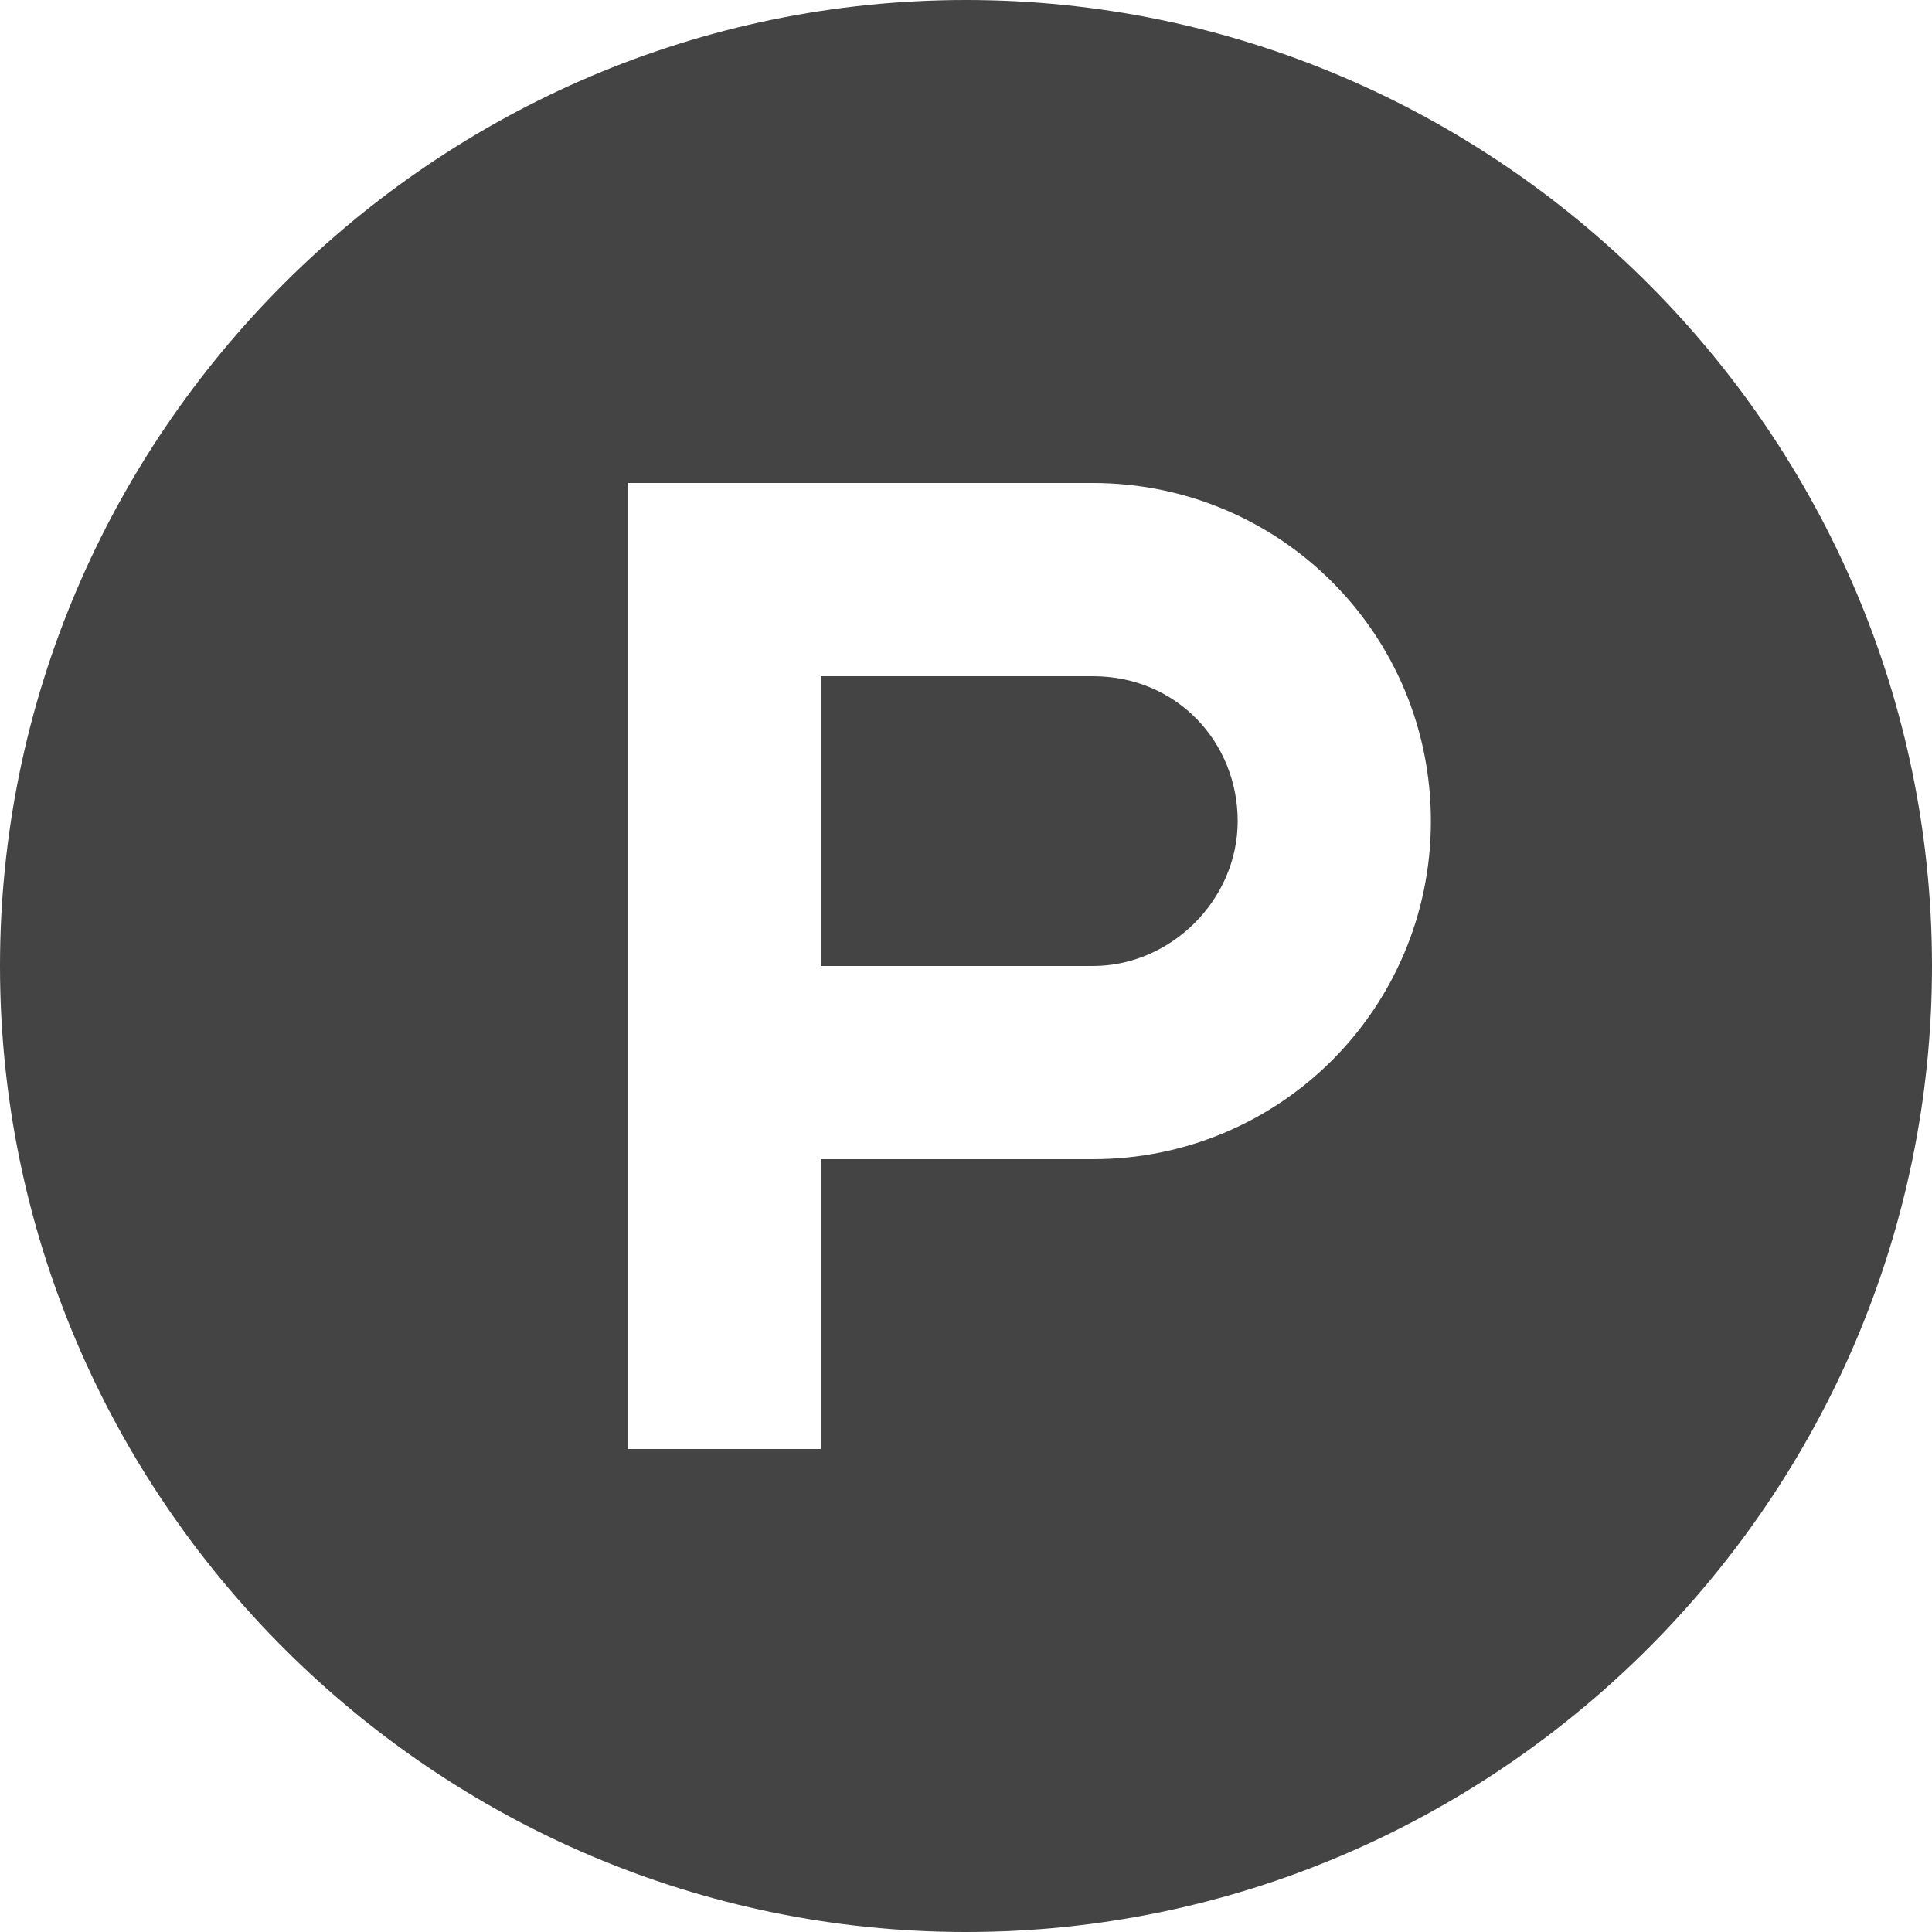 <svg xmlns="http://www.w3.org/2000/svg" width="32" height="32"><path fill="#444" d="M18.1 11.2h-4.5V16h4.5c1.3 0 2.4-1.1 2.4-2.4 0-1.3-1-2.4-2.4-2.4z"/><path fill="#444" d="M16 0C7.2 0 0 7.2 0 16s7.2 16 16 16 16-7.2 16-16S24.8 0 16 0zm2.1 19.2h-4.5V24h-3.2V8h7.7c3.1 0 5.6 2.5 5.6 5.6 0 3.1-2.5 5.6-5.6 5.6z"/></svg>